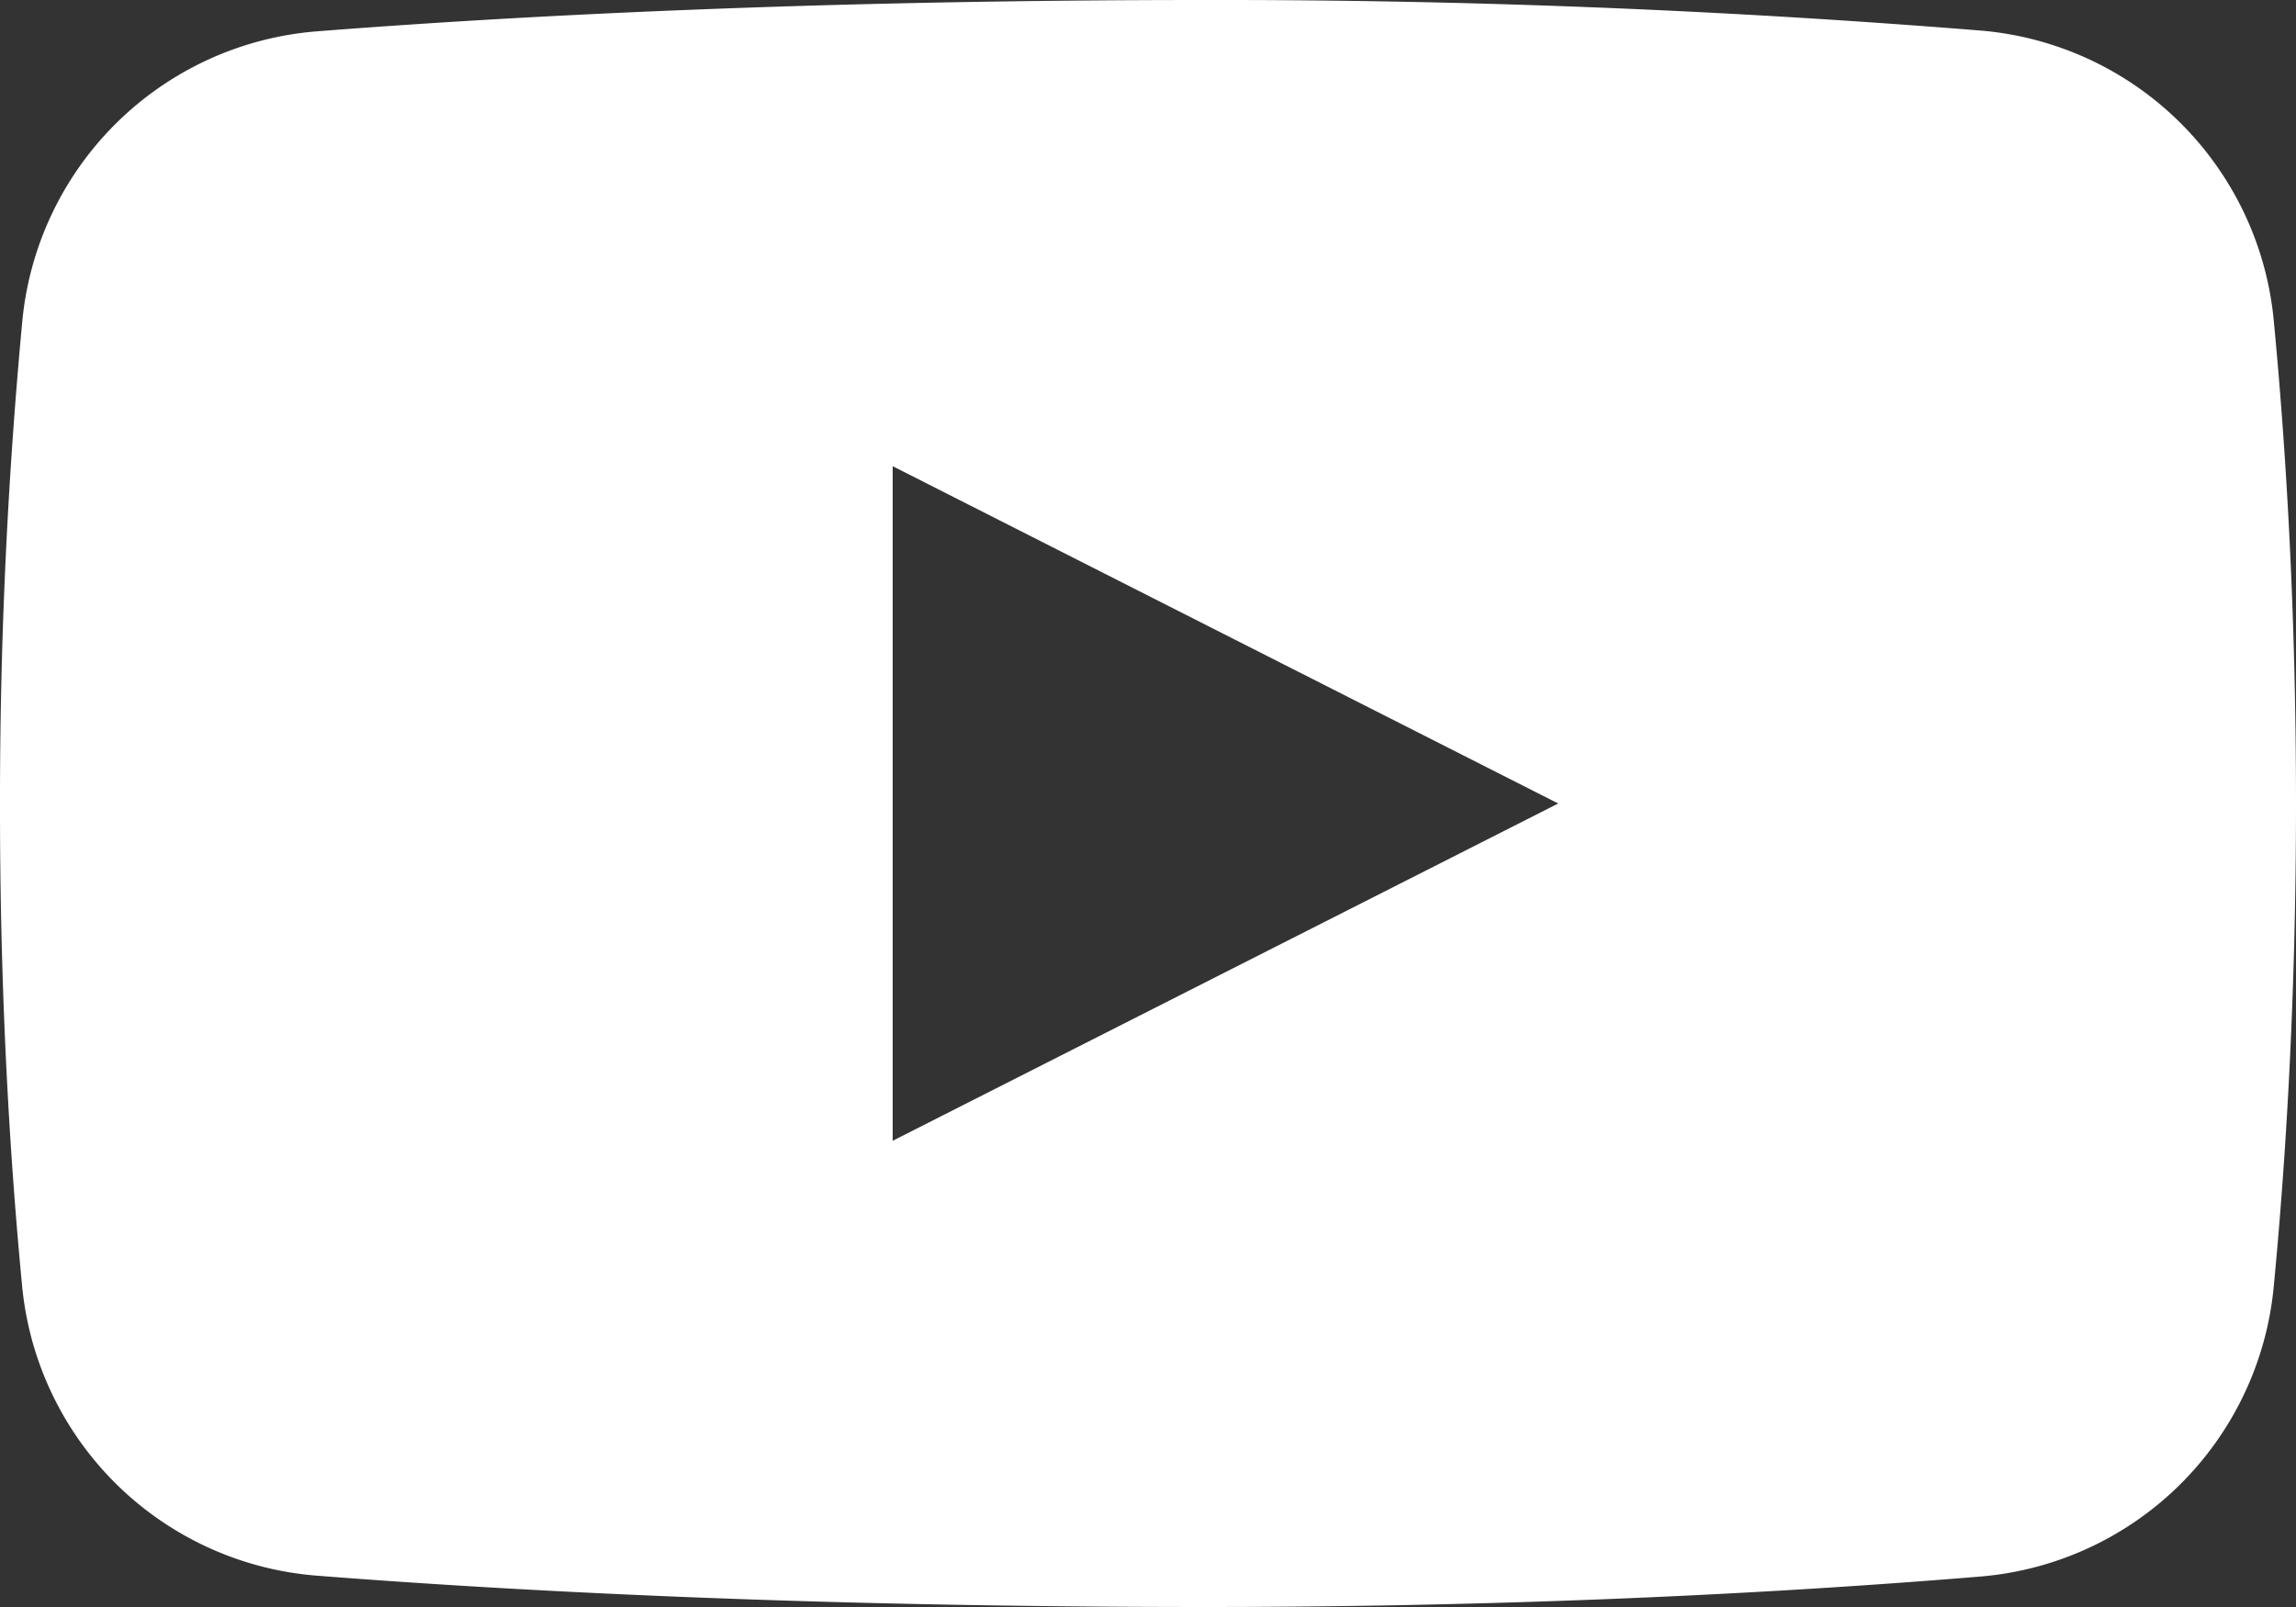 <svg width="30" height="21" fill="none" xmlns="http://www.w3.org/2000/svg"><rect width="100%" height="100%" fill="#333333" stroke="none"/><path d="M29.711 4.207A4.199 4.199 0 0025.887.4 123.77 123.77 0 0015.75 0C10.571 0 6.662.212 4.135.41A4.199 4.199 0 00.289 4.223 67.358 67.358 0 000 10.563c0 2.5.133 4.612.287 6.22a4.198 4.198 0 003.846 3.807c2.527.198 6.437.41 11.617.41 4.3 0 7.786-.204 10.137-.399a4.199 4.199 0 003.824-3.808c.155-1.62.289-3.755.289-6.293 0-2.538-.134-4.673-.289-6.293zM11.664 14.909V6.092L20.36 10.5l-8.697 4.408z" fill="#fff"/></svg>
